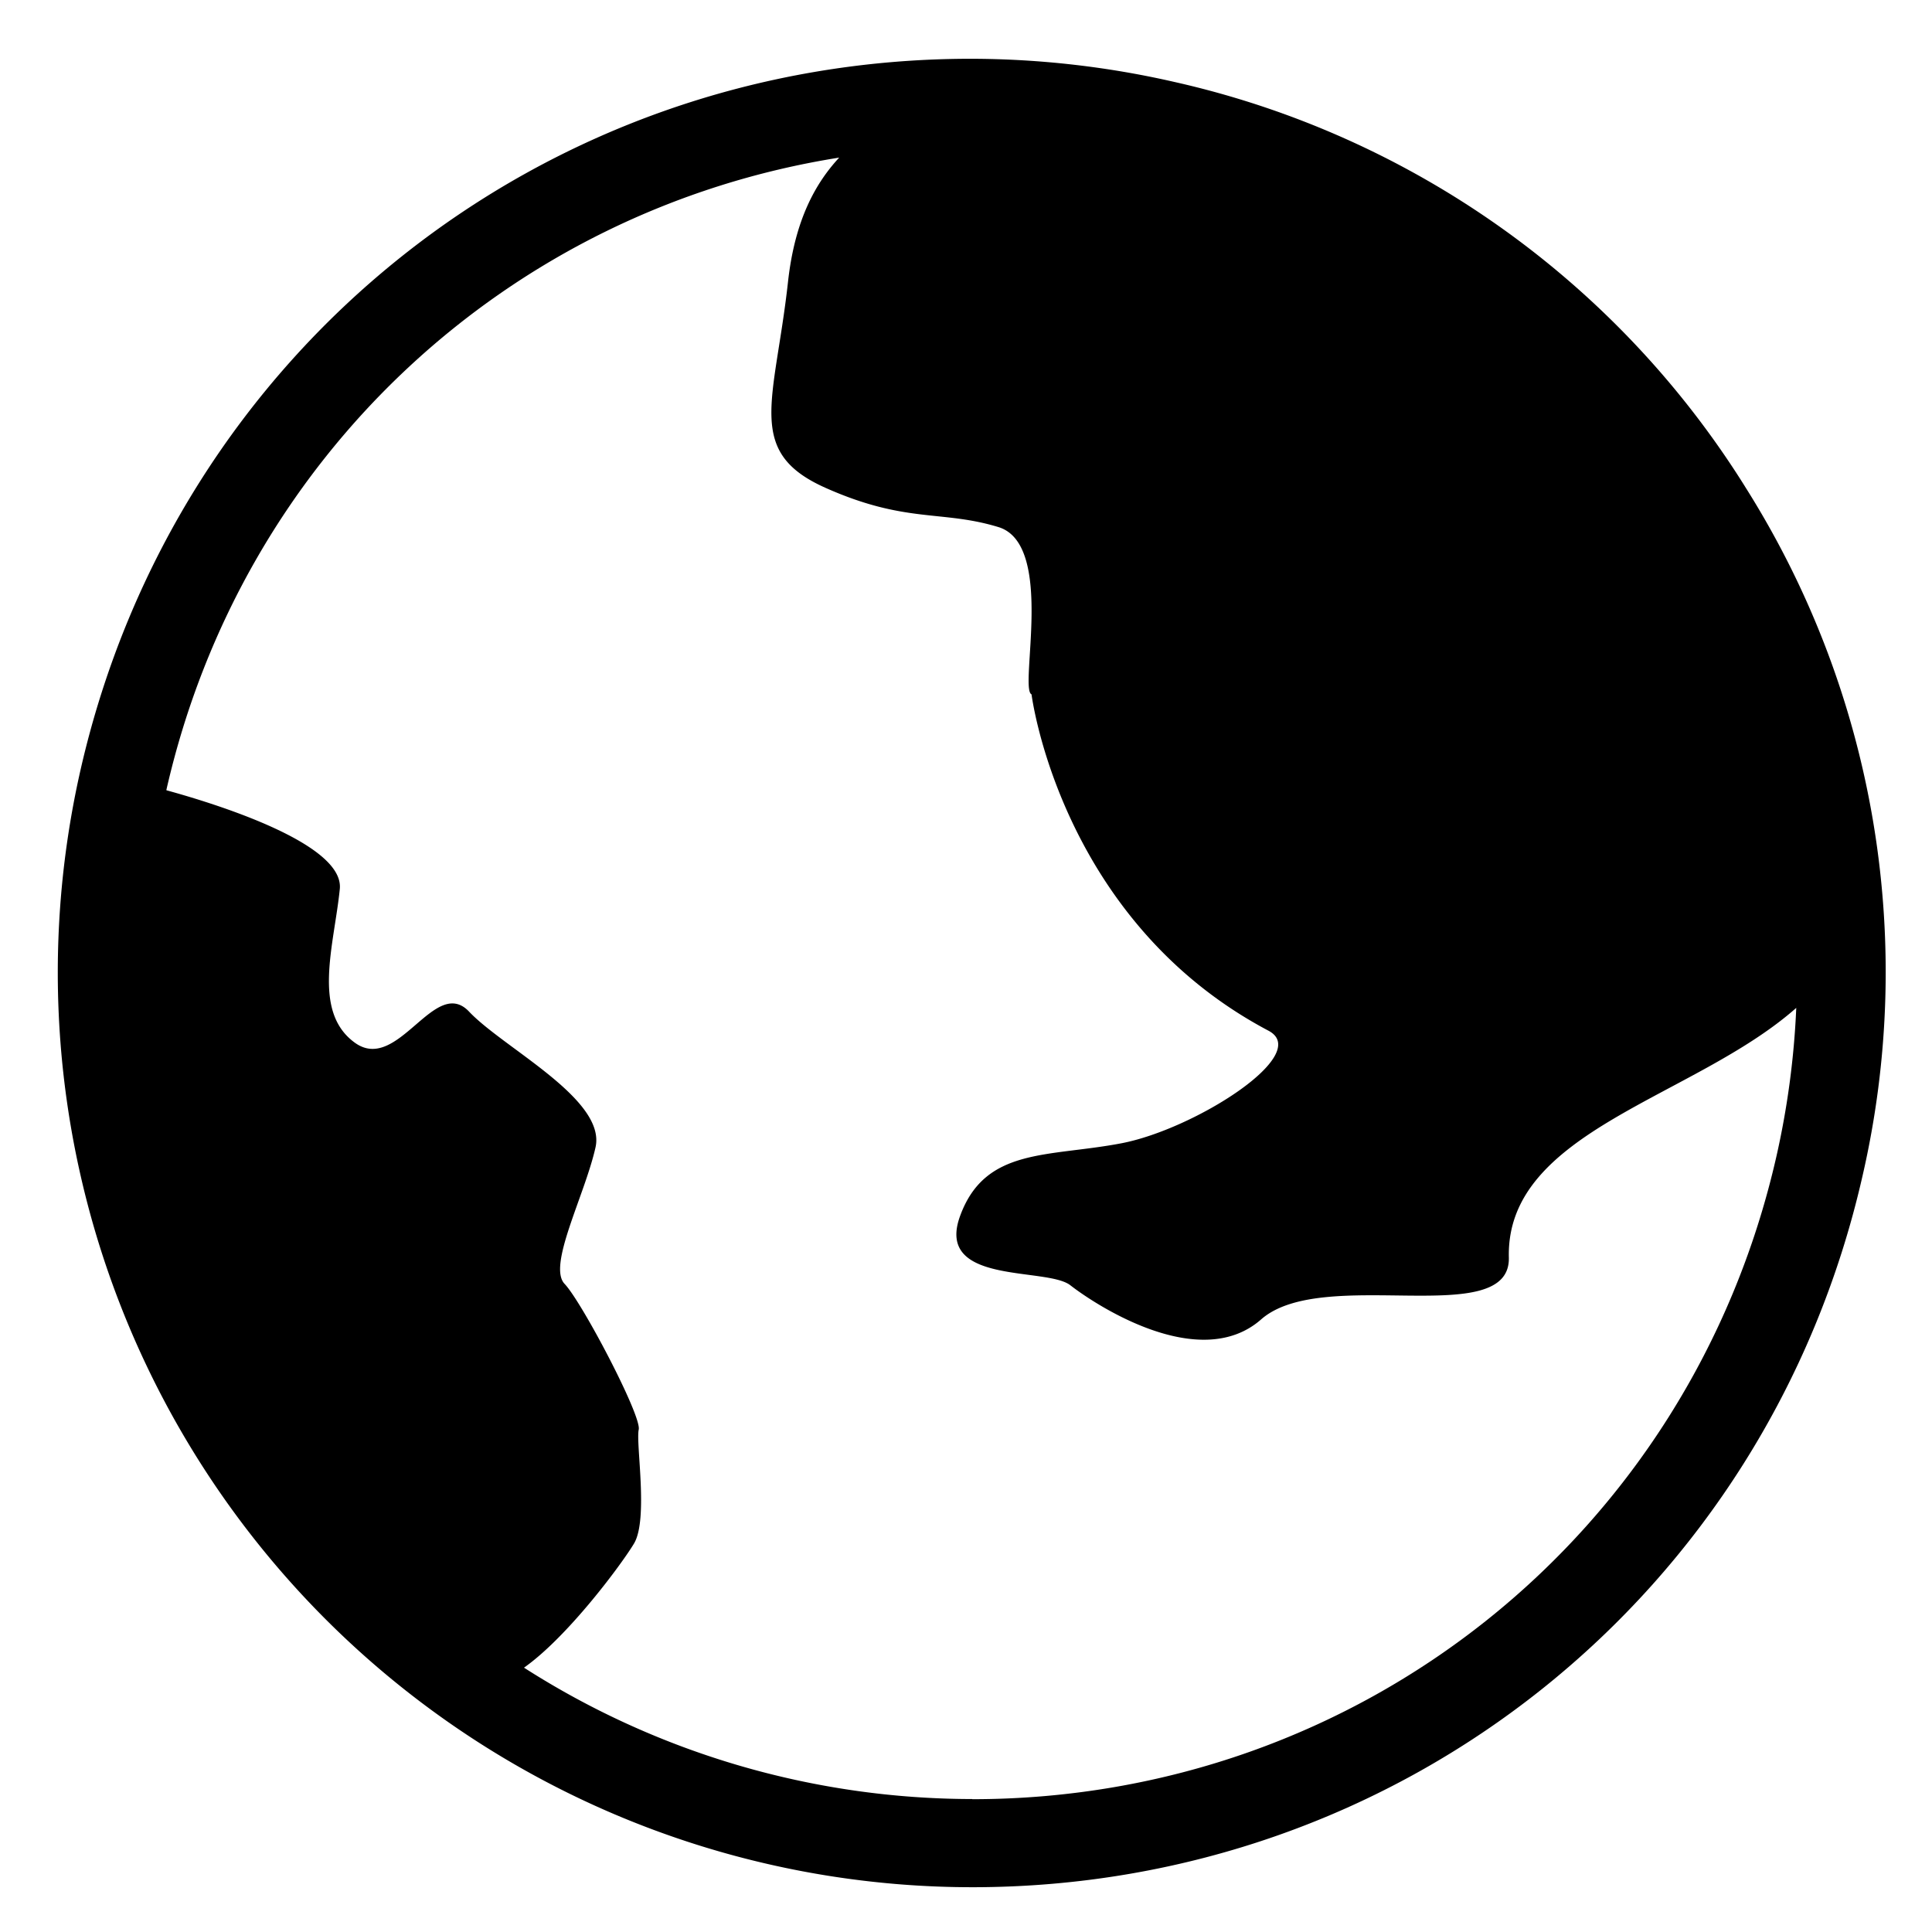 <svg data-name="Layer 1" xmlns="http://www.w3.org/2000/svg" viewBox="0 0 500 500"><path d="M451.61 125.92A235 235 0 0 0 303.94 21.21a237.67 237.67 0 0 0-52.71-6c-111 0-205.69 75.68-230.38 184a236.71 236.71 0 0 0 230.77 289.2c111 0 205.7-75.67 230.38-184a235 235 0 0 0-30.39-178.48m-200 339.66a215.49 215.49 0 0 1-116-34c11.36-8 25.32-26.86 28.48-32.14 3.75-6.33.42-25.93 1.21-29.47s-14.69-33-19.18-37.71 5.21-22.87 8-35.34-23.77-25.65-32.71-35.11-18.41 16.11-29.58 8.03-5.34-25.3-3.89-39.79c1.17-11.8-32.41-22.12-44.87-25.54v-.14c19.73-86.62 89-150.09 174.11-163.59-6.05 6.54-11.46 16-13.24 32.11-3.42 31-11.24 44 9.63 53.32s30.11 5.7 44.83 10.19 5.27 41.85 8.56 43.29c0 0 7.32 58.51 61.33 87.05 11.48 6.09-19.11 25.5-38.07 29.13s-35.3 1-41.77 18.88 22.4 13.06 28.56 17.87 33.34 22.91 49.37 8.83 64.56 3 64.11-16c-.81-32.82 47.89-41.21 74.38-64.62a215.53 215.53 0 0 1-5.16 38.54c-22.28 97.89-107.86 166.25-208.11 166.25" fill-rule="evenodd"/></svg>